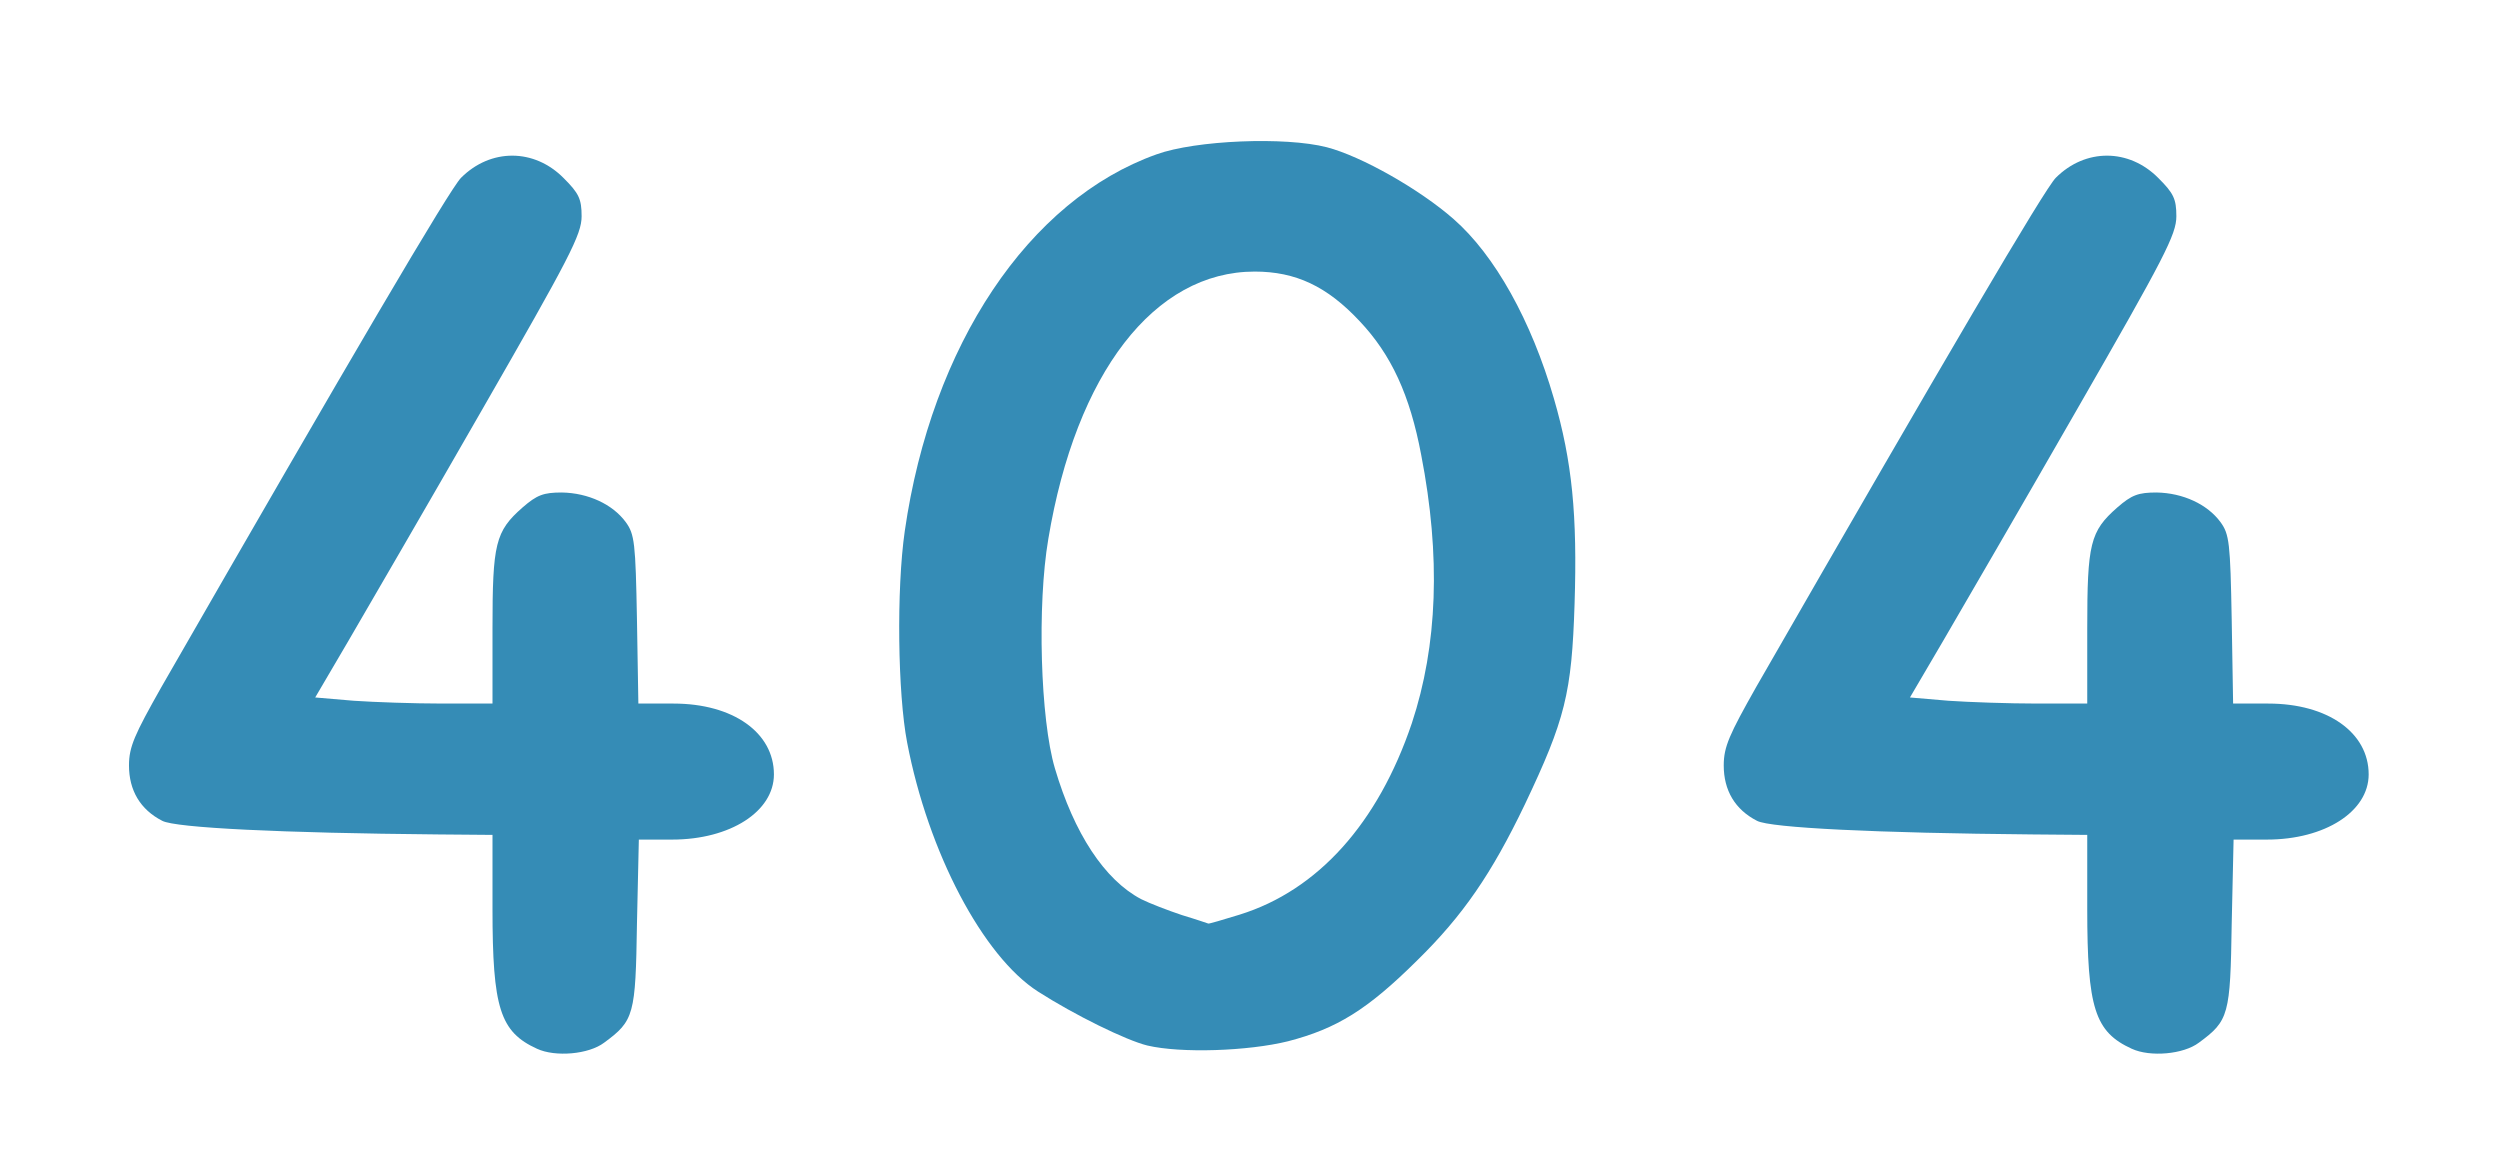 <!DOCTYPE svg PUBLIC "-//W3C//DTD SVG 20010904//EN" "http://www.w3.org/TR/2001/REC-SVG-20010904/DTD/svg10.dtd">
<svg version="1.0" xmlns="http://www.w3.org/2000/svg" width="533px" height="250px" viewBox="0 0 5330 2500" preserveAspectRatio="xMidYMid meet">
<g id="layer101" fill="#358cb6" stroke="none">
 <path d="M1145 2236 c-79 -36 -95 -87 -95 -298 l0 -158 -117 -1 c-332 -3 -559 -14 -587 -29 -47 -24 -71 -65 -71 -118 0 -40 12 -66 69 -167 407 -708 615 -1062 639 -1086 63 -63 156 -63 219 1 32 32 38 44 38 81 0 39 -25 87 -213 414 -117 204 -245 424 -284 491 l-71 121 82 7 c44 3 129 6 189 6 l107 0 0 -160 c0 -181 6 -207 64 -258 31 -27 45 -32 84 -32 56 1 108 25 136 63 19 26 21 44 24 208 l3 179 75 0 c127 0 214 62 214 151 0 79 -93 139 -217 139 l-71 0 -4 179 c-3 195 -6 207 -70 254 -33 25 -104 31 -143 13z"/>
 <path d="M4545 2236 c-79 -36 -95 -87 -95 -298 l0 -158 -117 -1 c-332 -3 -559 -14 -587 -29 -47 -24 -71 -65 -71 -118 0 -40 12 -66 69 -167 407 -708 615 -1062 639 -1086 63 -63 156 -63 219 1 32 32 38 44 38 81 0 39 -25 87 -213 414 -117 204 -245 424 -284 491 l-71 121 82 7 c44 3 129 6 189 6 l107 0 0 -160 c0 -181 6 -207 64 -258 31 -27 45 -32 84 -32 56 1 108 25 136 63 19 26 21 44 24 208 l3 179 75 0 c127 0 214 62 214 151 0 79 -93 139 -217 139 l-71 0 -4 179 c-3 195 -6 207 -70 254 -33 25 -104 31 -143 13z"/>
 <path d="M2446 2229 c-45 -11 -155 -65 -233 -115 -117 -75 -234 -296 -279 -531 -20 -104 -23 -326 -5 -451 57 -396 264 -706 537 -803 83 -30 274 -38 363 -15 73 19 197 89 270 153 88 77 166 217 214 383 39 134 50 249 44 437 -6 191 -20 247 -106 428 -71 148 -132 237 -230 333 -106 105 -171 145 -275 172 -85 21 -228 26 -300 9z m197 -279 c167 -52 295 -195 367 -408 55 -166 62 -356 20 -572 -24 -128 -64 -214 -131 -285 -70 -75 -137 -106 -224 -106 -214 0 -381 216 -440 570 -24 141 -17 384 14 489 41 139 106 238 184 279 18 9 57 24 87 34 30 9 56 18 56 18 1 1 31 -8 67 -19z"/>
 </g>

</svg>